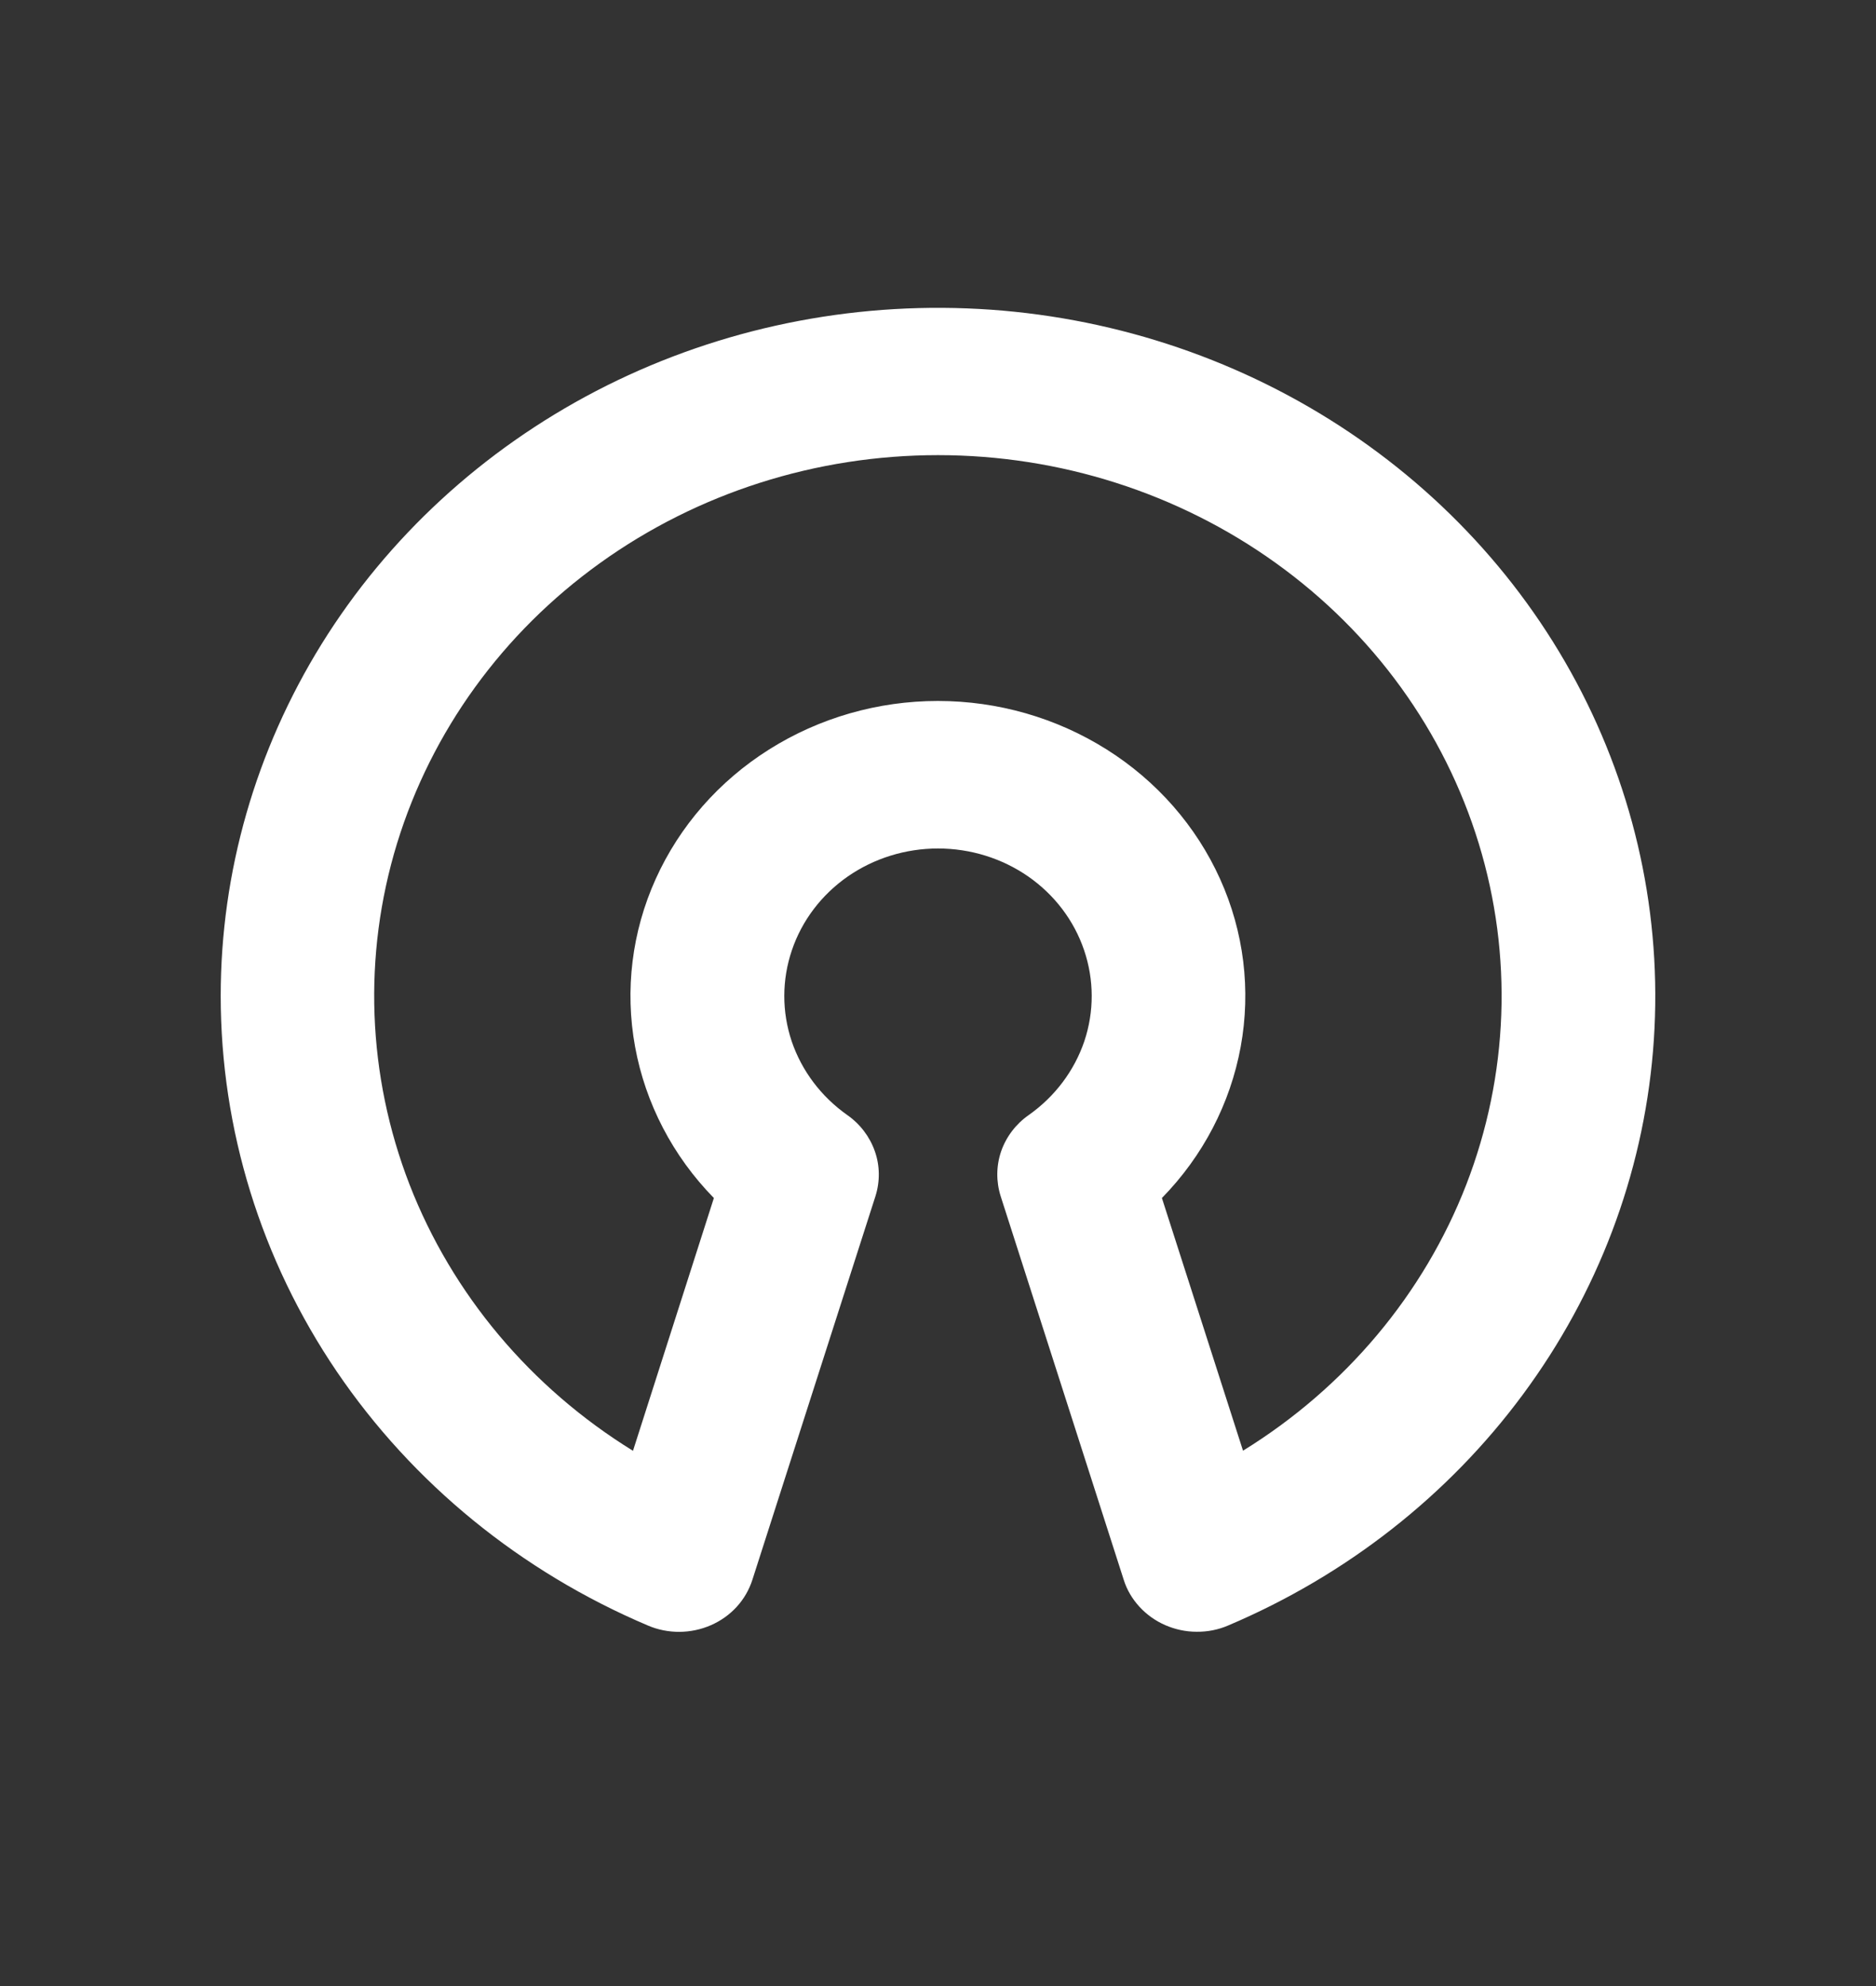 <svg width="17" height="18" viewBox="0 0 17 18" fill="none" xmlns="http://www.w3.org/2000/svg">
<rect x="0" y="0" width="17" height="18" fill="#333333" stroke="none"/>
<path fill-rule="evenodd" clip-rule="evenodd" d="M8.5 4.125C7.397 4.125 6.323 4.467 5.439 5.102C4.555 5.736 3.91 6.628 3.598 7.644C3.287 8.66 3.327 9.745 3.712 10.738C4.098 11.73 4.808 12.576 5.736 13.149L6.469 10.858C6.097 10.478 5.849 10.001 5.755 9.487C5.661 8.973 5.726 8.444 5.942 7.966C6.158 7.487 6.515 7.079 6.969 6.793C7.424 6.506 7.955 6.353 8.499 6.353C9.043 6.353 9.574 6.506 10.029 6.793C10.483 7.079 10.84 7.487 11.056 7.966C11.272 8.444 11.337 8.973 11.243 9.487C11.149 10.001 10.901 10.478 10.529 10.858L11.264 13.148C12.192 12.575 12.902 11.729 13.287 10.737C13.671 9.745 13.711 8.66 13.4 7.644C13.089 6.628 12.444 5.736 11.56 5.102C10.677 4.468 9.603 4.125 8.5 4.125ZM2 9.026C2 7.903 2.317 6.801 2.915 5.836C3.514 4.871 4.374 4.079 5.403 3.543C6.432 3.008 7.592 2.75 8.762 2.795C9.931 2.84 11.066 3.188 12.047 3.801C13.028 4.414 13.818 5.269 14.334 6.277C14.85 7.286 15.073 8.409 14.979 9.529C14.885 10.648 14.478 11.723 13.8 12.639C13.123 13.555 12.2 14.278 11.13 14.732C11.04 14.771 10.942 14.79 10.844 14.789C10.746 14.789 10.649 14.768 10.559 14.729C10.47 14.69 10.39 14.633 10.325 14.562C10.26 14.491 10.211 14.408 10.183 14.318L9.068 10.842C9.026 10.709 9.027 10.567 9.072 10.435C9.118 10.303 9.205 10.188 9.322 10.106C9.559 9.939 9.735 9.705 9.826 9.437C9.916 9.168 9.915 8.88 9.824 8.612C9.733 8.343 9.556 8.11 9.318 7.944C9.08 7.779 8.794 7.69 8.5 7.69C8.206 7.69 7.92 7.779 7.682 7.944C7.444 8.11 7.267 8.343 7.176 8.612C7.085 8.88 7.084 9.168 7.174 9.437C7.265 9.705 7.441 9.939 7.678 10.106C7.795 10.188 7.882 10.303 7.928 10.435C7.974 10.566 7.975 10.709 7.933 10.842L6.818 14.318C6.789 14.408 6.741 14.492 6.676 14.563C6.611 14.634 6.531 14.691 6.441 14.73C6.352 14.769 6.255 14.789 6.156 14.79C6.058 14.79 5.96 14.771 5.87 14.732C4.718 14.243 3.74 13.444 3.052 12.431C2.365 11.418 2 10.235 2 9.026Z" fill="white"/>
</svg>
